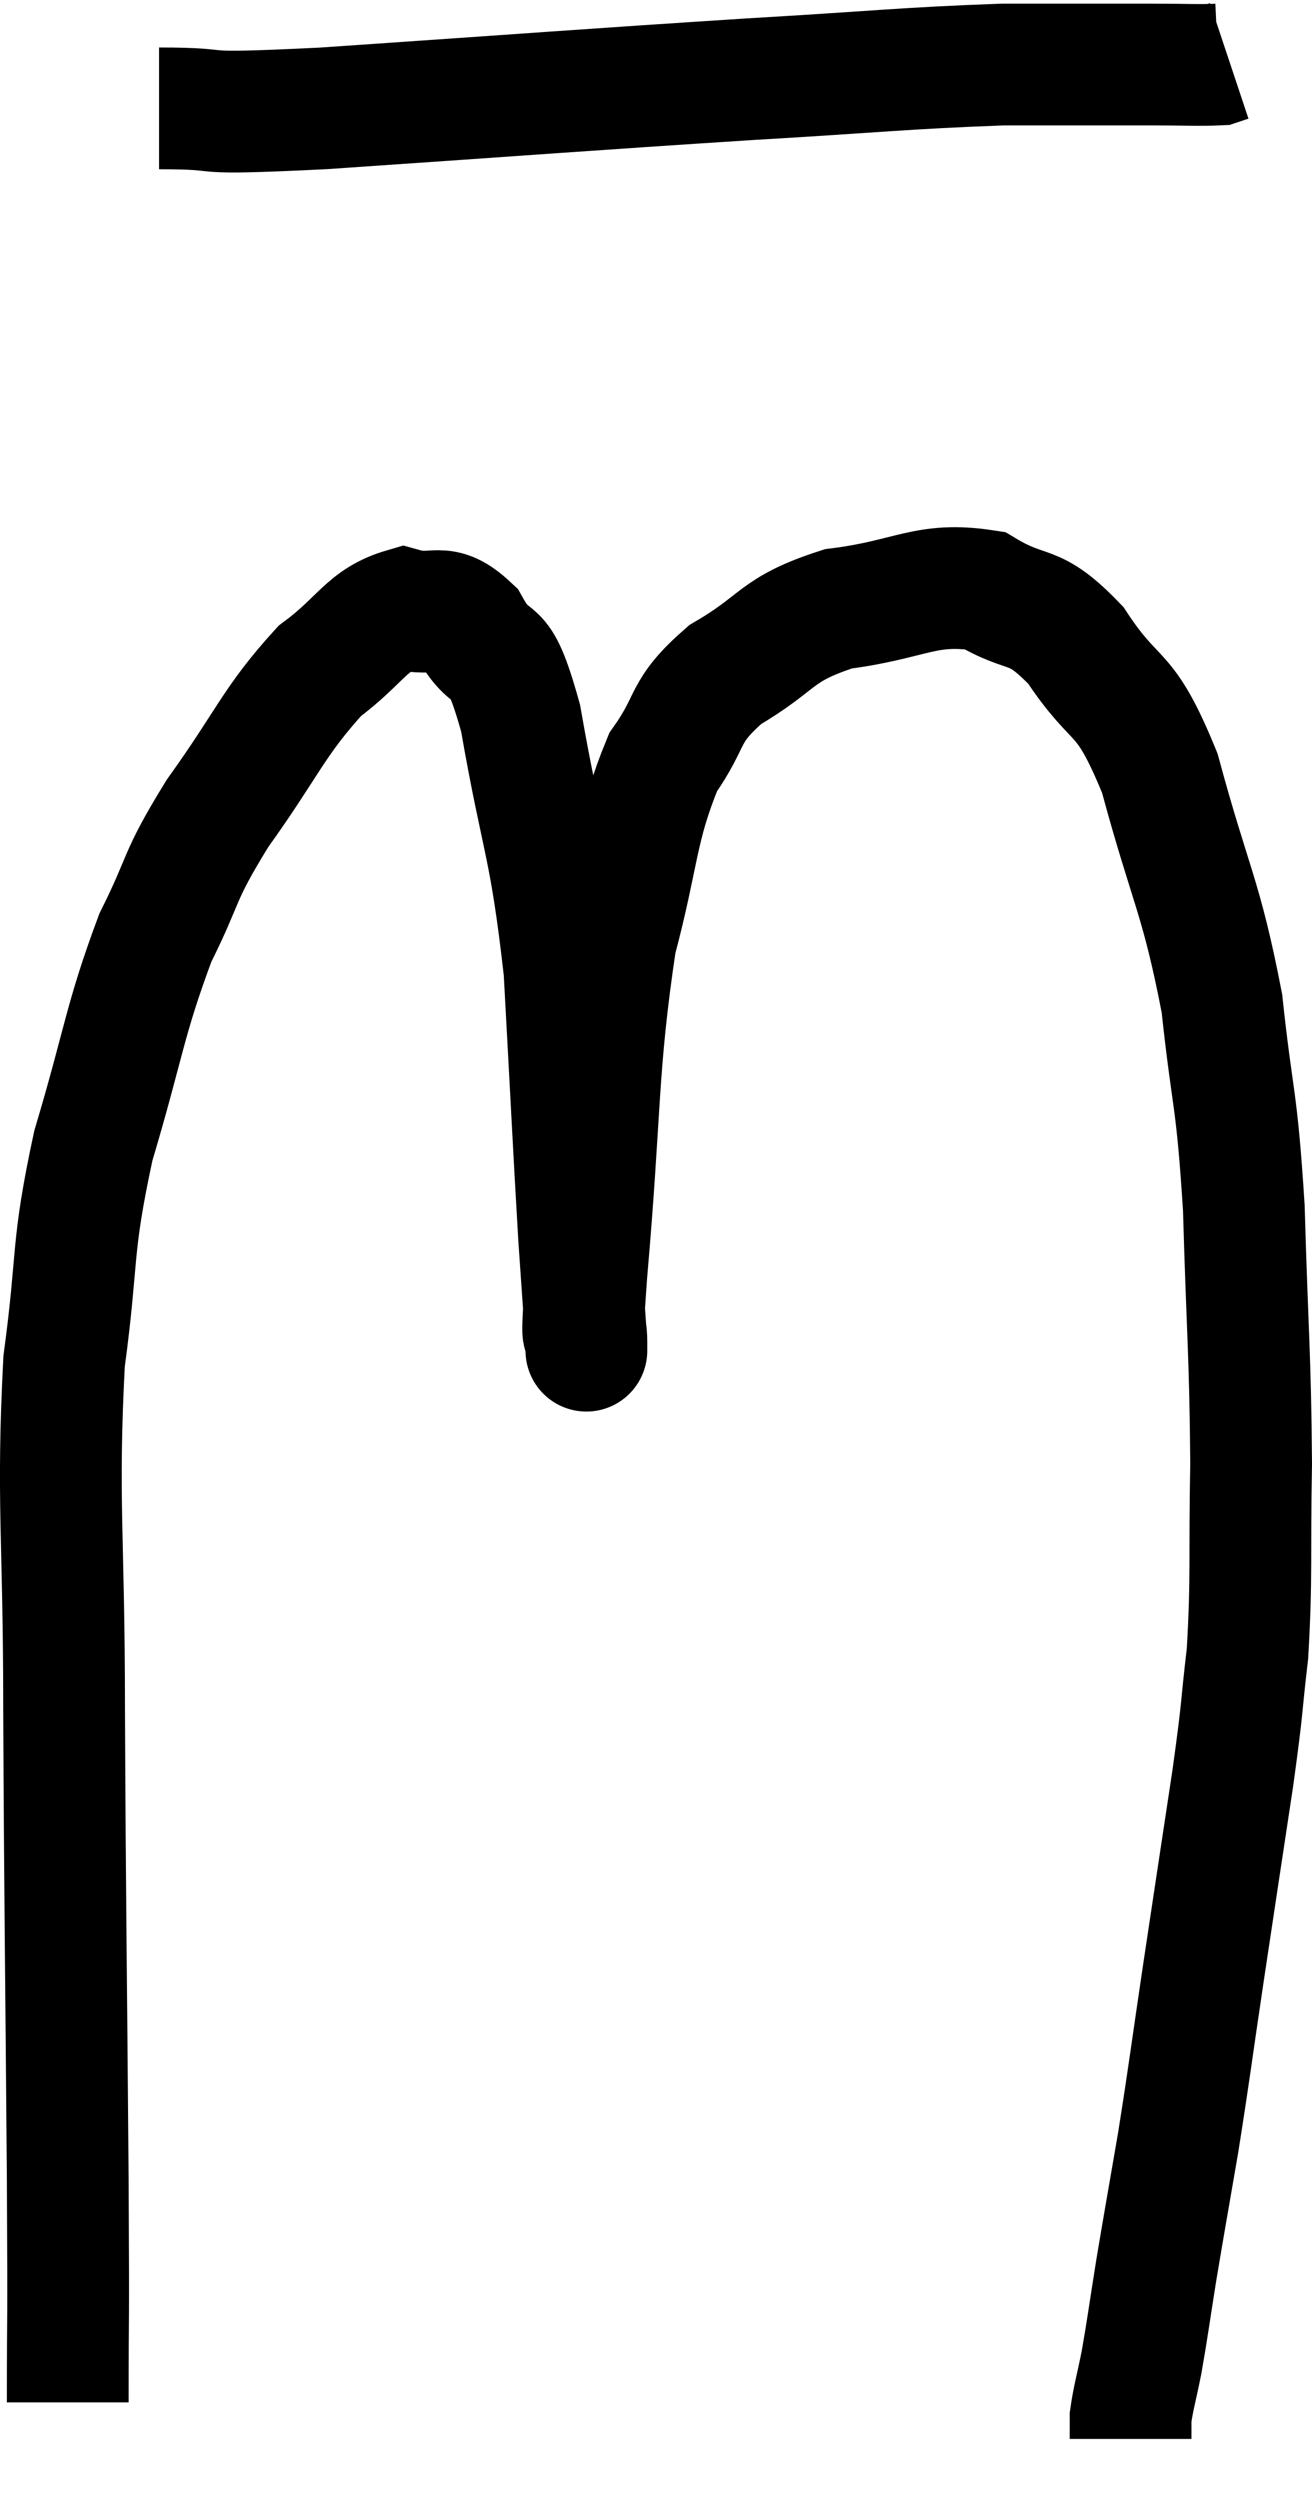 <svg xmlns="http://www.w3.org/2000/svg" viewBox="4.107 4.04 21.553 41.06" width="21.553" height="41.06"><path d="M 6.72 5.82 C 8.07 5.82, 6.99 5.94, 9.42 5.82 C 12.93 5.58, 13.65 5.52, 16.44 5.34 C 18.51 5.22, 18.93 5.16, 20.58 5.1 C 21.81 5.1, 22.155 5.1, 23.04 5.1 C 23.58 5.1, 23.805 5.115, 24.12 5.1 L 24.3 5.04" fill="none" stroke="black" stroke-width="2"></path><path d="M 5.22 43.5 C 5.22 41.67, 5.235 42.69, 5.22 39.84 C 5.19 35.97, 5.175 35.46, 5.16 32.1 C 5.16 29.25, 5.04 28.71, 5.16 26.4 C 5.4 24.63, 5.265 24.6, 5.64 22.86 C 6.15 21.15, 6.15 20.805, 6.66 19.44 C 7.17 18.42, 7.005 18.495, 7.68 17.4 C 8.52 16.23, 8.595 15.9, 9.36 15.06 C 10.05 14.55, 10.125 14.22, 10.74 14.04 C 11.28 14.19, 11.34 13.89, 11.82 14.34 C 12.24 15.09, 12.27 14.43, 12.66 15.84 C 13.02 17.91, 13.14 17.85, 13.38 19.98 C 13.5 22.17, 13.53 22.83, 13.62 24.36 C 13.68 25.23, 13.71 25.665, 13.74 26.1 C 13.74 26.1, 13.74 26.385, 13.74 26.1 C 13.74 25.53, 13.62 26.61, 13.74 24.96 C 13.98 22.23, 13.905 21.6, 14.22 19.5 C 14.61 18.03, 14.55 17.655, 15 16.56 C 15.51 15.84, 15.3 15.75, 16.02 15.12 C 16.95 14.58, 16.815 14.385, 17.88 14.04 C 19.08 13.89, 19.305 13.59, 20.28 13.74 C 21.03 14.19, 21.06 13.89, 21.78 14.64 C 22.47 15.69, 22.56 15.27, 23.16 16.74 C 23.67 18.63, 23.835 18.735, 24.18 20.52 C 24.36 22.2, 24.42 21.99, 24.54 23.88 C 24.6 25.98, 24.645 26.25, 24.66 28.08 C 24.63 29.64, 24.675 29.91, 24.6 31.2 C 24.48 32.22, 24.54 31.935, 24.36 33.24 C 24.12 34.83, 24.105 34.92, 23.88 36.42 C 23.67 37.83, 23.655 38.01, 23.46 39.24 C 23.28 40.29, 23.25 40.44, 23.1 41.34 C 22.98 42.09, 22.965 42.24, 22.86 42.84 C 22.77 43.29, 22.725 43.425, 22.68 43.74 L 22.68 44.1" fill="none" stroke="black" stroke-width="2"></path></svg>